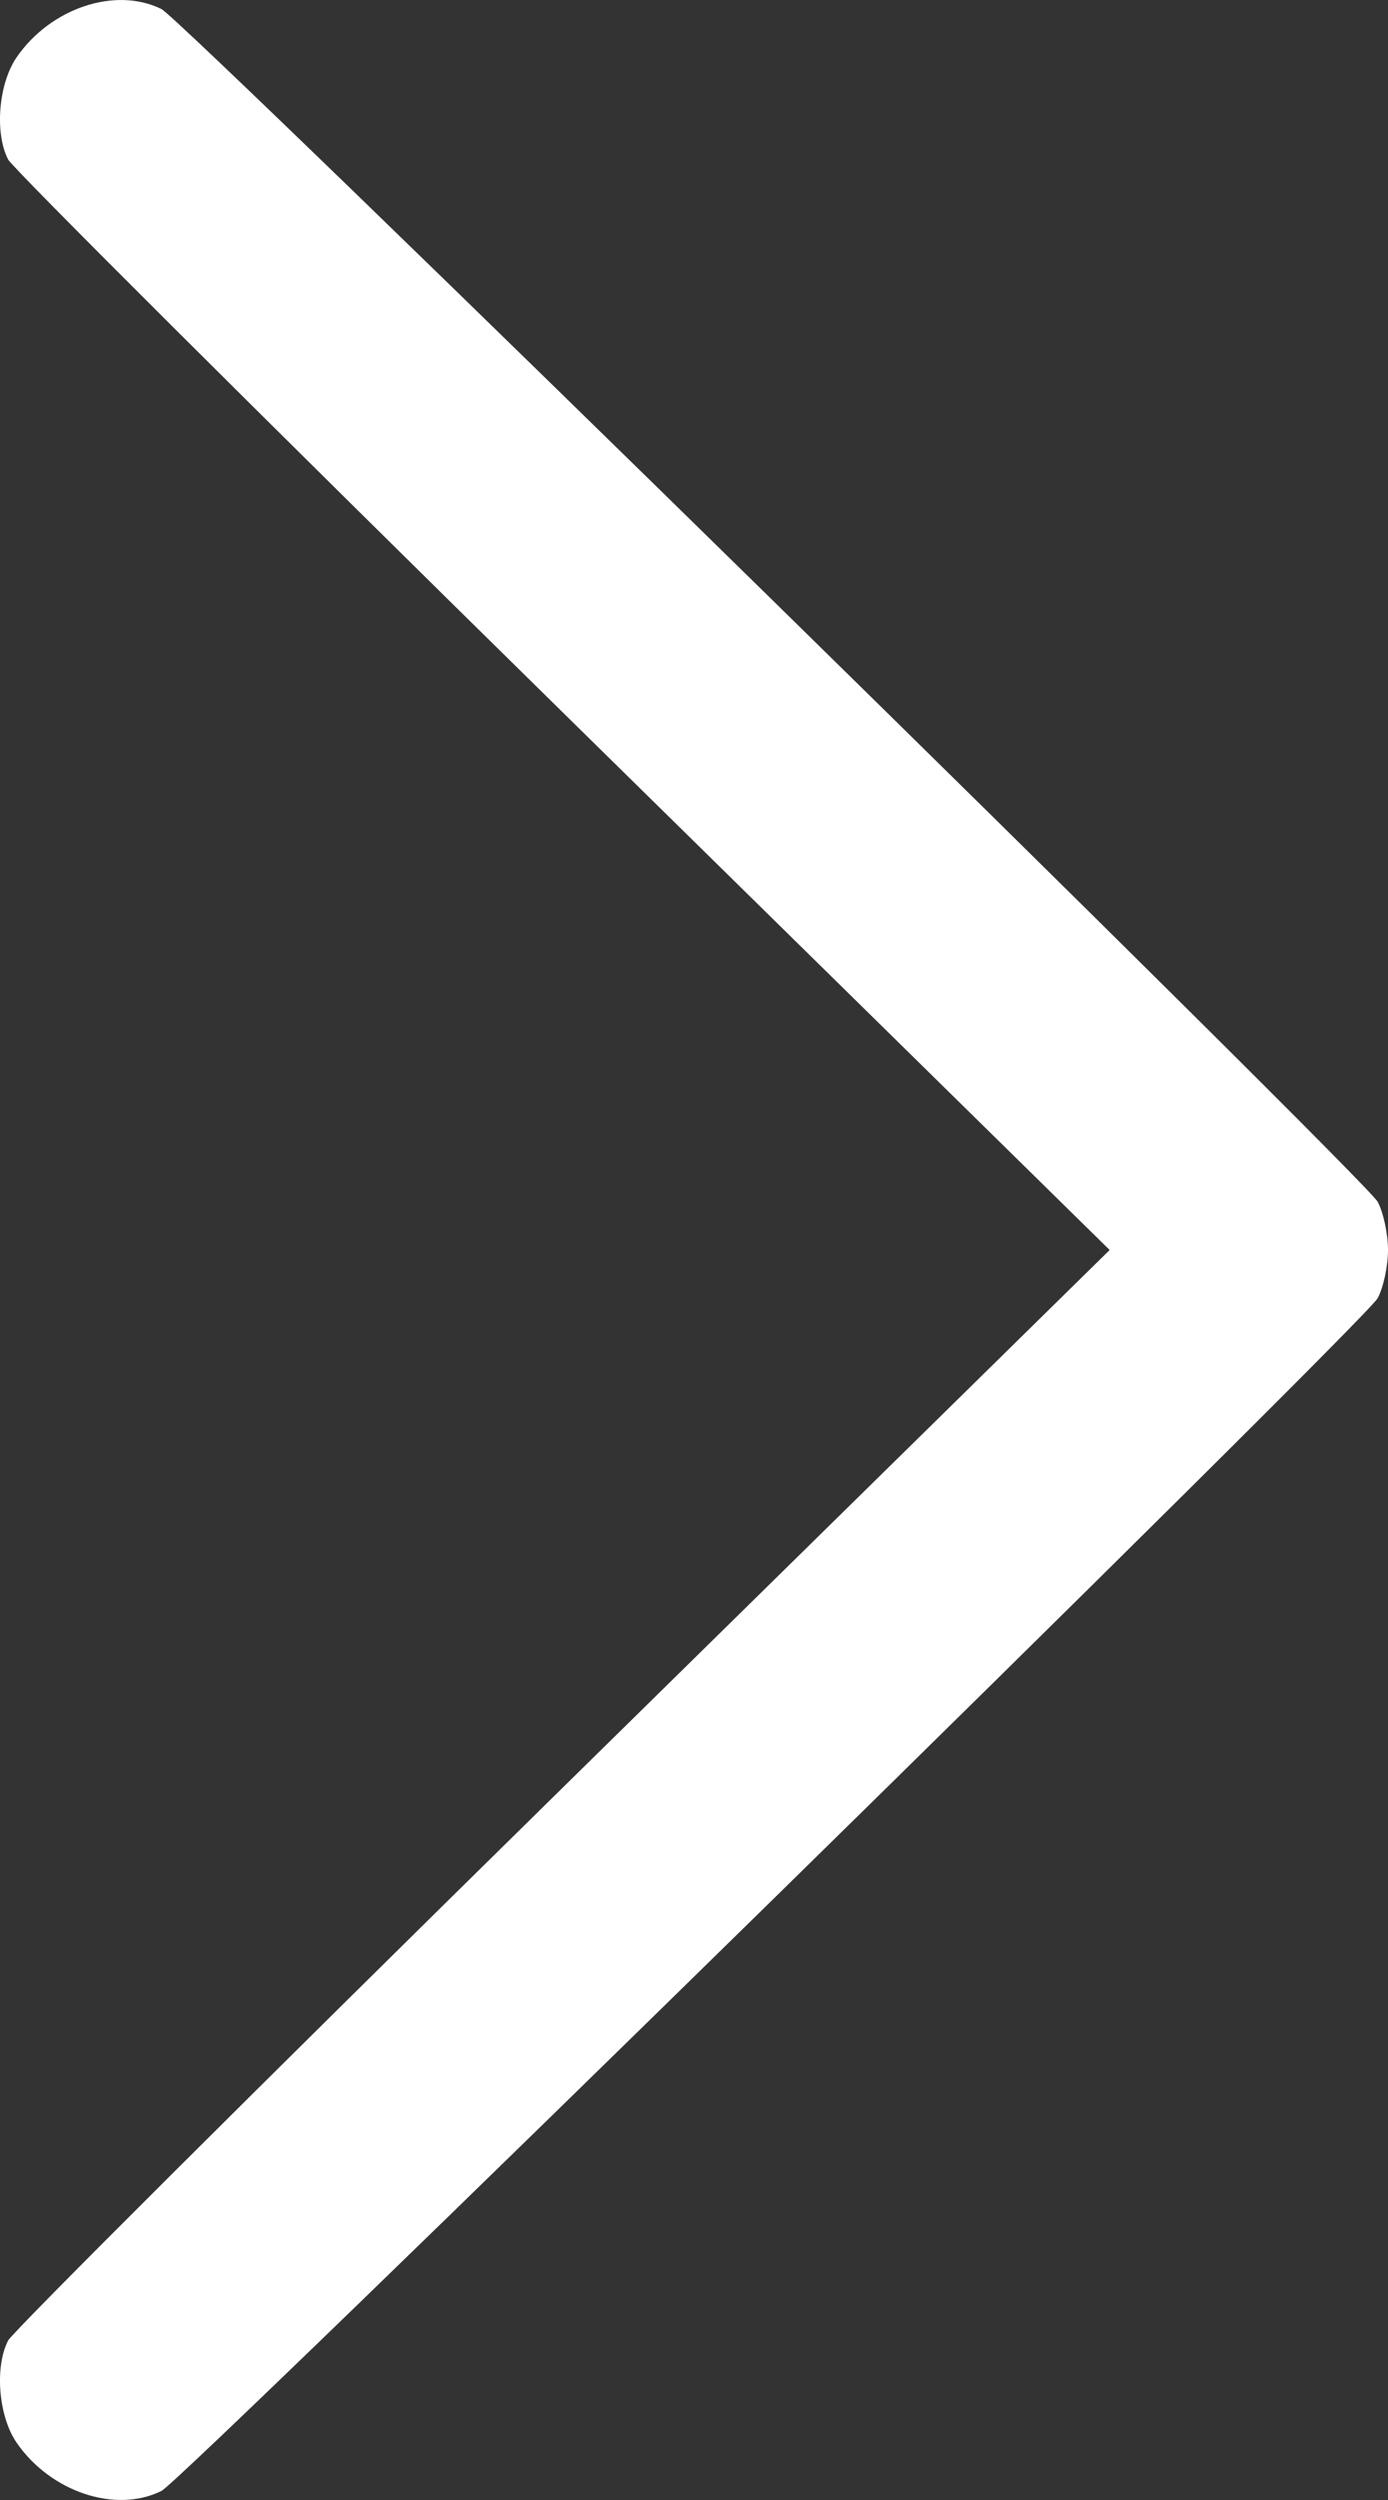 <svg width="15" height="27" viewBox="0 0 15 27" fill="none" xmlns="http://www.w3.org/2000/svg">
<rect x="0" y="0" width="15" height="27" fill="#333333" stroke="none"/>
<path fill-rule="evenodd" clip-rule="evenodd" d="M0.179 26.38C0.546 26.913 1.249 27.148 1.745 26.902C1.987 26.782 14.752 14.271 14.888 14.021C14.95 13.907 15 13.673 15 13.5C15 13.327 14.95 13.093 14.888 12.979C14.752 12.729 1.987 0.218 1.745 0.098C1.249 -0.148 0.546 0.086 0.179 0.62C-0.016 0.905 -0.06 1.436 0.088 1.723C0.135 1.815 2.833 4.503 6.083 7.695L11.992 13.5L6.083 19.305C2.833 22.497 0.135 25.185 0.088 25.277C-0.06 25.564 -0.016 26.096 0.179 26.38Z" fill="white"/>
</svg>
